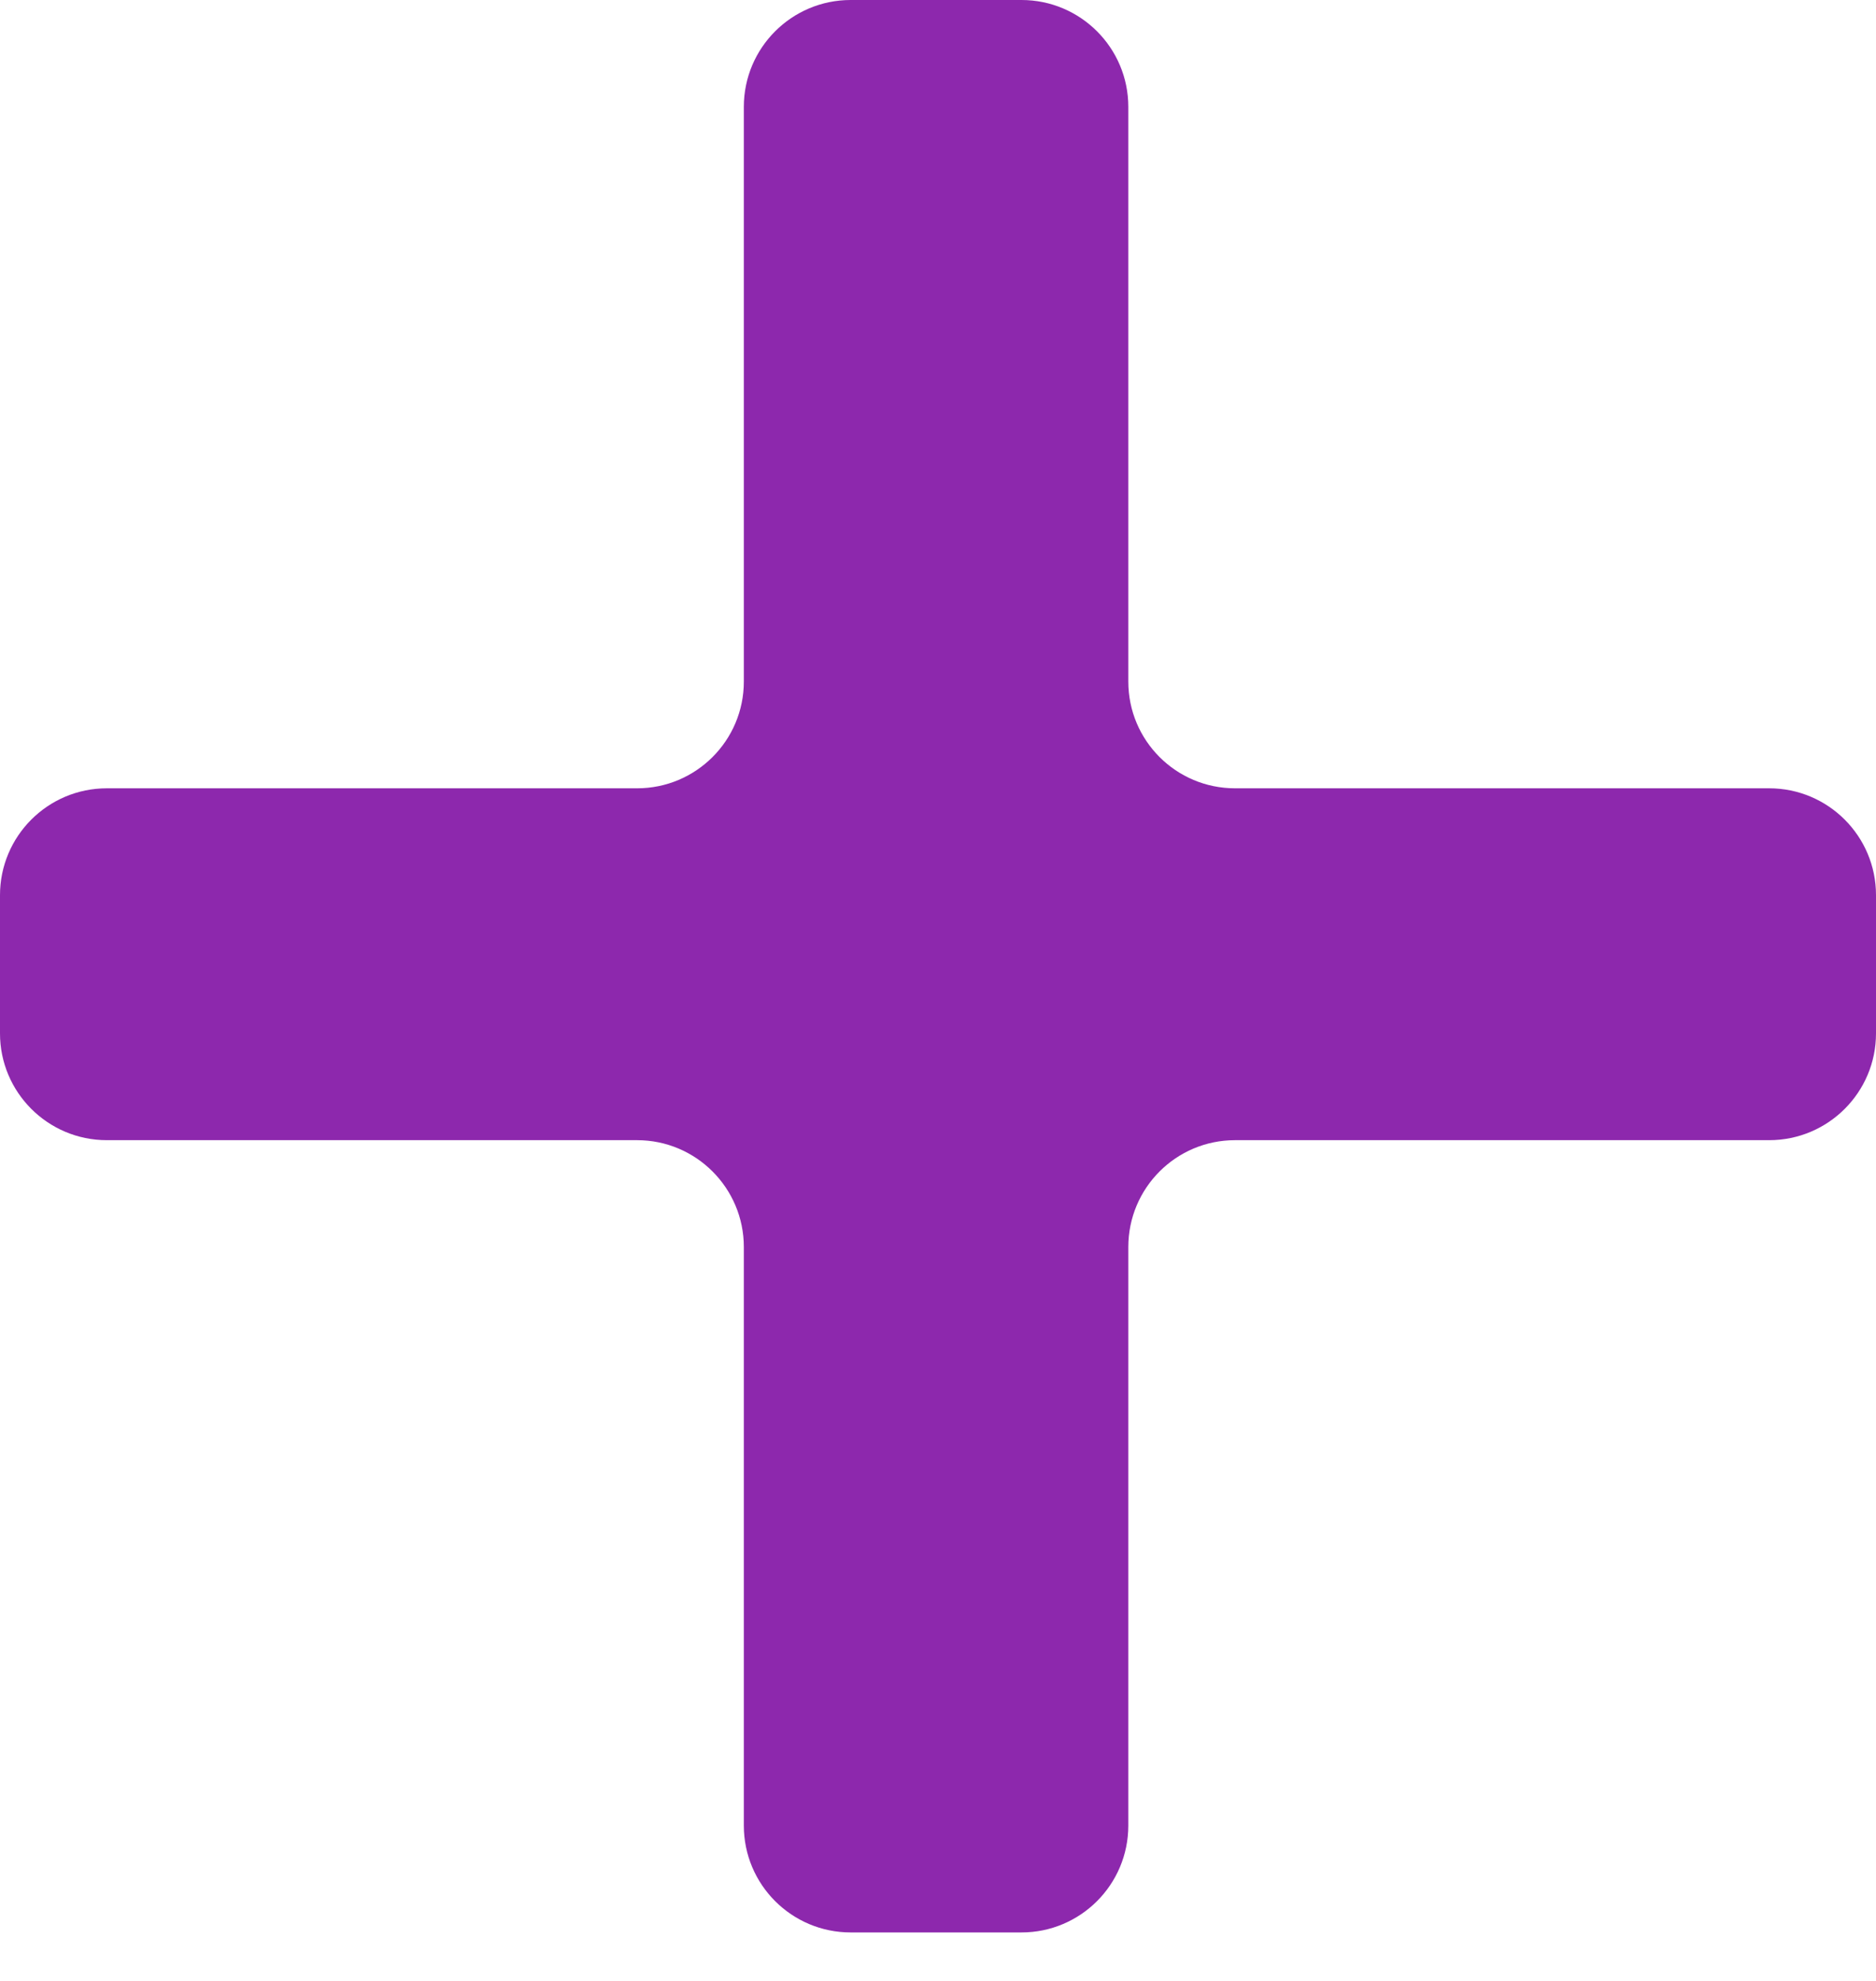 <svg width="18" height="19" viewBox="0 0 18 19" fill="none" xmlns="http://www.w3.org/2000/svg">
<path d="M9.801 0C10.367 0 10.826 0.459 10.826 1.025V6.537C10.826 7.103 11.284 7.561 11.85 7.561H16.975C17.541 7.561 18 8.02 18 8.586V9.912C18 10.477 17.541 10.936 16.975 10.936H11.85C11.284 10.936 10.826 11.395 10.826 11.961V17.51C10.826 18.076 10.367 18.535 9.801 18.535H8.162C7.596 18.535 7.137 18.076 7.137 17.51V11.961C7.137 11.395 6.678 10.936 6.113 10.936H1.025C0.459 10.936 0 10.477 0 9.912V8.586C0 8.02 0.459 7.561 1.025 7.561H6.113C6.678 7.561 7.137 7.103 7.137 6.537V1.025C7.137 0.459 7.596 0 8.162 0H9.801Z" fill="#8D28AD"/>
</svg>
